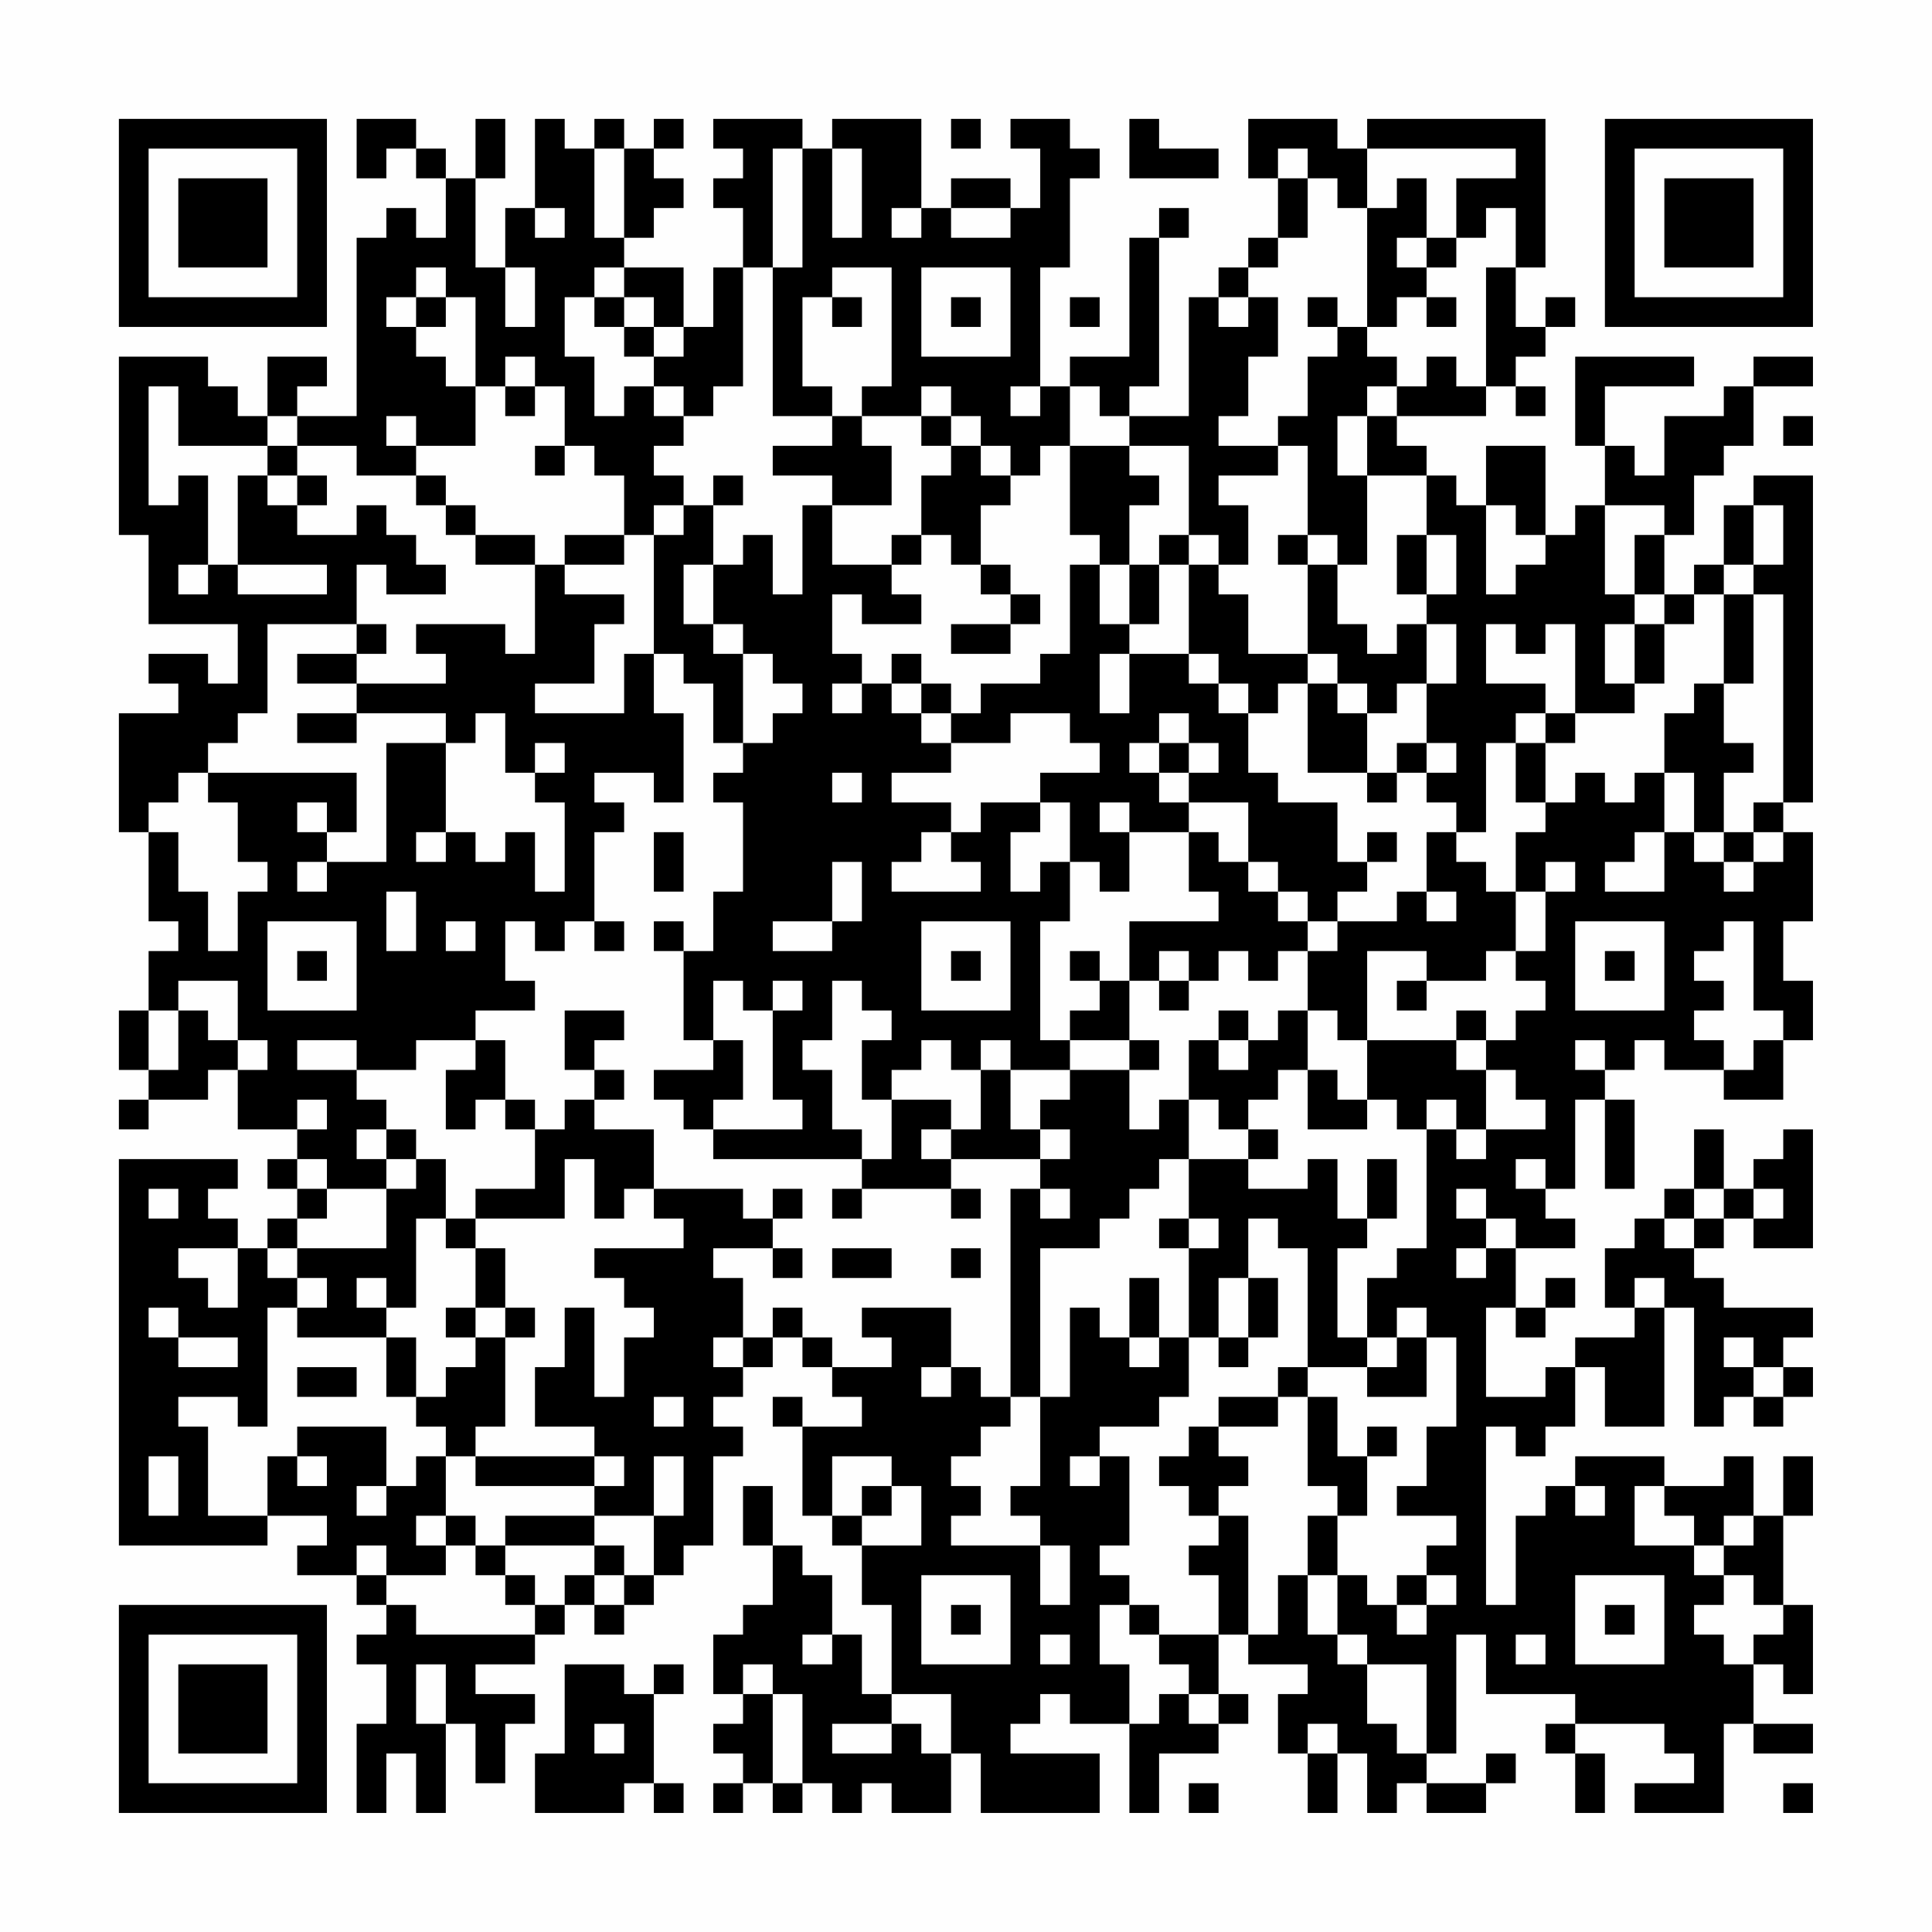 <?xml version="1.0" encoding="UTF-8"?>
<svg xmlns="http://www.w3.org/2000/svg" version="1.1" width="300" height="300" viewBox="0 0 300 300"><rect x="0" y="0" width="300" height="300" fill="#fefefe"/><g transform="scale(4.615)"><g transform="translate(4,4)"><path fill-rule="evenodd" d="M8 0L8 2L9 2L9 1L10 1L10 2L11 2L11 4L10 4L10 3L9 3L9 4L8 4L8 10L6 10L6 9L7 9L7 8L5 8L5 10L4 10L4 9L3 9L3 8L0 8L0 14L1 14L1 17L4 17L4 19L3 19L3 18L1 18L1 19L2 19L2 20L0 20L0 24L1 24L1 27L2 27L2 28L1 28L1 30L0 30L0 32L1 32L1 33L0 33L0 34L1 34L1 33L3 33L3 32L4 32L4 34L6 34L6 35L5 35L5 36L6 36L6 37L5 37L5 38L4 38L4 37L3 37L3 36L4 36L4 35L0 35L0 48L5 48L5 47L7 47L7 48L6 48L6 49L8 49L8 50L9 50L9 51L8 51L8 52L9 52L9 54L8 54L8 57L9 57L9 55L10 55L10 57L11 57L11 54L12 54L12 56L13 56L13 54L14 54L14 53L12 53L12 52L14 52L14 51L15 51L15 50L16 50L16 51L17 51L17 50L18 50L18 49L19 49L19 48L20 48L20 45L21 45L21 44L20 44L20 43L21 43L21 42L22 42L22 41L23 41L23 42L24 42L24 43L25 43L25 44L23 44L23 43L22 43L22 44L23 44L23 47L24 47L24 48L25 48L25 50L26 50L26 53L25 53L25 51L24 51L24 49L23 49L23 48L22 48L22 46L21 46L21 48L22 48L22 50L21 50L21 51L20 51L20 53L21 53L21 54L20 54L20 55L21 55L21 56L20 56L20 57L21 57L21 56L22 56L22 57L23 57L23 56L24 56L24 57L25 57L25 56L26 56L26 57L28 57L28 55L29 55L29 57L33 57L33 55L30 55L30 54L31 54L31 53L32 53L32 54L34 54L34 57L35 57L35 55L37 55L37 54L38 54L38 53L37 53L37 51L38 51L38 52L40 52L40 53L39 53L39 55L40 55L40 57L41 57L41 55L42 55L42 57L43 57L43 56L44 56L44 57L46 57L46 56L47 56L47 55L46 55L46 56L44 56L44 55L45 55L45 51L46 51L46 53L49 53L49 54L48 54L48 55L49 55L49 57L50 57L50 55L49 55L49 54L52 54L52 55L53 55L53 56L51 56L51 57L54 57L54 54L55 54L55 55L57 55L57 54L55 54L55 52L56 52L56 53L57 53L57 50L56 50L56 47L57 47L57 45L56 45L56 47L55 47L55 45L54 45L54 46L52 46L52 45L49 45L49 46L48 46L48 47L47 47L47 50L46 50L46 44L47 44L47 45L48 45L48 44L49 44L49 42L50 42L50 44L52 44L52 40L53 40L53 44L54 44L54 43L55 43L55 44L56 44L56 43L57 43L57 42L56 42L56 41L57 41L57 40L54 40L54 39L53 39L53 38L54 38L54 37L55 37L55 38L57 38L57 34L56 34L56 35L55 35L55 36L54 36L54 34L53 34L53 36L52 36L52 37L51 37L51 38L50 38L50 40L51 40L51 41L49 41L49 42L48 42L48 43L46 43L46 40L47 40L47 41L48 41L48 40L49 40L49 39L48 39L48 40L47 40L47 38L49 38L49 37L48 37L48 36L49 36L49 33L50 33L50 36L51 36L51 33L50 33L50 32L51 32L51 31L52 31L52 32L54 32L54 33L56 33L56 31L57 31L57 29L56 29L56 27L57 27L57 24L56 24L56 23L57 23L57 12L55 12L55 13L54 13L54 15L53 15L53 16L52 16L52 14L53 14L53 12L54 12L54 11L55 11L55 9L57 9L57 8L55 8L55 9L54 9L54 10L52 10L52 12L51 12L51 11L50 11L50 9L53 9L53 8L49 8L49 11L50 11L50 13L49 13L49 14L48 14L48 11L46 11L46 13L45 13L45 12L44 12L44 11L43 11L43 10L46 10L46 9L47 9L47 10L48 10L48 9L47 9L47 8L48 8L48 7L49 7L49 6L48 6L48 7L47 7L47 5L48 5L48 0L42 0L42 1L41 1L41 0L38 0L38 2L39 2L39 4L38 4L38 5L37 5L37 6L36 6L36 10L34 10L34 9L35 9L35 4L36 4L36 3L35 3L35 4L34 4L34 8L32 8L32 9L31 9L31 5L32 5L32 2L33 2L33 1L32 1L32 0L30 0L30 1L31 1L31 3L30 3L30 2L28 2L28 3L27 3L27 0L24 0L24 1L23 1L23 0L20 0L20 1L21 1L21 2L20 2L20 3L21 3L21 5L20 5L20 7L19 7L19 5L17 5L17 4L18 4L18 3L19 3L19 2L18 2L18 1L19 1L19 0L18 0L18 1L17 1L17 0L16 0L16 1L15 1L15 0L14 0L14 3L13 3L13 5L12 5L12 2L13 2L13 0L12 0L12 2L11 2L11 1L10 1L10 0ZM28 0L28 1L29 1L29 0ZM34 0L34 2L37 2L37 1L35 1L35 0ZM16 1L16 4L17 4L17 1ZM22 1L22 5L21 5L21 9L20 9L20 10L19 10L19 9L18 9L18 8L19 8L19 7L18 7L18 6L17 6L17 5L16 5L16 6L15 6L15 8L16 8L16 10L17 10L17 9L18 9L18 10L19 10L19 11L18 11L18 12L19 12L19 13L18 13L18 14L17 14L17 12L16 12L16 11L15 11L15 9L14 9L14 8L13 8L13 9L12 9L12 6L11 6L11 5L10 5L10 6L9 6L9 7L10 7L10 8L11 8L11 9L12 9L12 11L10 11L10 10L9 10L9 11L10 11L10 12L8 12L8 11L6 11L6 10L5 10L5 11L2 11L2 9L1 9L1 13L2 13L2 12L3 12L3 15L2 15L2 16L3 16L3 15L4 15L4 16L7 16L7 15L4 15L4 12L5 12L5 13L6 13L6 14L8 14L8 13L9 13L9 14L10 14L10 15L11 15L11 16L9 16L9 15L8 15L8 17L5 17L5 20L4 20L4 21L3 21L3 22L2 22L2 23L1 23L1 24L2 24L2 26L3 26L3 28L4 28L4 26L5 26L5 25L4 25L4 23L3 23L3 22L8 22L8 24L7 24L7 23L6 23L6 24L7 24L7 25L6 25L6 26L7 26L7 25L9 25L9 21L11 21L11 24L10 24L10 25L11 25L11 24L12 24L12 25L13 25L13 24L14 24L14 26L15 26L15 23L14 23L14 22L15 22L15 21L14 21L14 22L13 22L13 20L12 20L12 21L11 21L11 20L8 20L8 19L11 19L11 18L10 18L10 17L13 17L13 18L14 18L14 15L15 15L15 16L17 16L17 17L16 17L16 19L14 19L14 20L17 20L17 18L18 18L18 20L19 20L19 23L18 23L18 22L16 22L16 23L17 23L17 24L16 24L16 27L15 27L15 28L14 28L14 27L13 27L13 29L14 29L14 30L12 30L12 31L10 31L10 32L8 32L8 31L6 31L6 32L8 32L8 33L9 33L9 34L8 34L8 35L9 35L9 36L7 36L7 35L6 35L6 36L7 36L7 37L6 37L6 38L5 38L5 39L6 39L6 40L5 40L5 44L4 44L4 43L2 43L2 44L3 44L3 47L5 47L5 45L6 45L6 46L7 46L7 45L6 45L6 44L9 44L9 46L8 46L8 47L9 47L9 46L10 46L10 45L11 45L11 47L10 47L10 48L11 48L11 49L9 49L9 48L8 48L8 49L9 49L9 50L10 50L10 51L14 51L14 50L15 50L15 49L16 49L16 50L17 50L17 49L18 49L18 47L19 47L19 45L18 45L18 47L16 47L16 46L17 46L17 45L16 45L16 44L14 44L14 42L15 42L15 40L16 40L16 43L17 43L17 41L18 41L18 40L17 40L17 39L16 39L16 38L19 38L19 37L18 37L18 36L21 36L21 37L22 37L22 38L20 38L20 39L21 39L21 41L20 41L20 42L21 42L21 41L22 41L22 40L23 40L23 41L24 41L24 42L26 42L26 41L25 41L25 40L28 40L28 42L27 42L27 43L28 43L28 42L29 42L29 43L30 43L30 44L29 44L29 45L28 45L28 46L29 46L29 47L28 47L28 48L31 48L31 50L32 50L32 48L31 48L31 47L30 47L30 46L31 46L31 43L32 43L32 40L33 40L33 41L34 41L34 42L35 42L35 41L36 41L36 43L35 43L35 44L33 44L33 45L32 45L32 46L33 46L33 45L34 45L34 48L33 48L33 49L34 49L34 50L33 50L33 52L34 52L34 54L35 54L35 53L36 53L36 54L37 54L37 53L36 53L36 52L35 52L35 51L37 51L37 49L36 49L36 48L37 48L37 47L38 47L38 51L39 51L39 49L40 49L40 51L41 51L41 52L42 52L42 54L43 54L43 55L44 55L44 52L42 52L42 51L41 51L41 49L42 49L42 50L43 50L43 51L44 51L44 50L45 50L45 49L44 49L44 48L45 48L45 47L43 47L43 46L44 46L44 44L45 44L45 41L44 41L44 40L43 40L43 41L42 41L42 39L43 39L43 38L44 38L44 34L45 34L45 35L46 35L46 34L48 34L48 33L47 33L47 32L46 32L46 31L47 31L47 30L48 30L48 29L47 29L47 28L48 28L48 26L49 26L49 25L48 25L48 26L47 26L47 24L48 24L48 23L49 23L49 22L50 22L50 23L51 23L51 22L52 22L52 24L51 24L51 25L50 25L50 26L52 26L52 24L53 24L53 25L54 25L54 26L55 26L55 25L56 25L56 24L55 24L55 23L56 23L56 16L55 16L55 15L56 15L56 13L55 13L55 15L54 15L54 16L53 16L53 17L52 17L52 16L51 16L51 14L52 14L52 13L50 13L50 16L51 16L51 17L50 17L50 19L51 19L51 20L49 20L49 17L48 17L48 18L47 18L47 17L46 17L46 19L48 19L48 20L47 20L47 21L46 21L46 24L45 24L45 23L44 23L44 22L45 22L45 21L44 21L44 19L45 19L45 17L44 17L44 16L45 16L45 14L44 14L44 12L42 12L42 10L43 10L43 9L44 9L44 8L45 8L45 9L46 9L46 5L47 5L47 3L46 3L46 4L45 4L45 2L47 2L47 1L42 1L42 3L41 3L41 2L40 2L40 1L39 1L39 2L40 2L40 4L39 4L39 5L38 5L38 6L37 6L37 7L38 7L38 6L39 6L39 8L38 8L38 10L37 10L37 11L39 11L39 12L37 12L37 13L38 13L38 15L37 15L37 14L36 14L36 11L34 11L34 10L33 10L33 9L32 9L32 11L31 11L31 12L30 12L30 11L29 11L29 10L28 10L28 9L27 9L27 10L25 10L25 9L26 9L26 5L24 5L24 6L23 6L23 9L24 9L24 10L22 10L22 5L23 5L23 1ZM24 1L24 4L25 4L25 1ZM43 2L43 3L42 3L42 7L41 7L41 6L40 6L40 7L41 7L41 8L40 8L40 10L39 10L39 11L40 11L40 14L39 14L39 15L40 15L40 18L38 18L38 16L37 16L37 15L36 15L36 14L35 14L35 15L34 15L34 13L35 13L35 12L34 12L34 11L32 11L32 14L33 14L33 15L32 15L32 18L31 18L31 19L29 19L29 20L28 20L28 19L27 19L27 18L26 18L26 19L25 19L25 18L24 18L24 16L25 16L25 17L27 17L27 16L26 16L26 15L27 15L27 14L28 14L28 15L29 15L29 16L30 16L30 17L28 17L28 18L30 18L30 17L31 17L31 16L30 16L30 15L29 15L29 13L30 13L30 12L29 12L29 11L28 11L28 10L27 10L27 11L28 11L28 12L27 12L27 14L26 14L26 15L24 15L24 13L26 13L26 11L25 11L25 10L24 10L24 11L22 11L22 12L24 12L24 13L23 13L23 16L22 16L22 14L21 14L21 15L20 15L20 13L21 13L21 12L20 12L20 13L19 13L19 14L18 14L18 18L19 18L19 19L20 19L20 21L21 21L21 22L20 22L20 23L21 23L21 26L20 26L20 28L19 28L19 27L18 27L18 28L19 28L19 31L20 31L20 32L18 32L18 33L19 33L19 34L20 34L20 35L25 35L25 36L24 36L24 37L25 37L25 36L28 36L28 37L29 37L29 36L28 36L28 35L31 35L31 36L30 36L30 43L31 43L31 38L33 38L33 37L34 37L34 36L35 36L35 35L36 35L36 37L35 37L35 38L36 38L36 41L37 41L37 42L38 42L38 41L39 41L39 39L38 39L38 37L39 37L39 38L40 38L40 42L39 42L39 43L37 43L37 44L36 44L36 45L35 45L35 46L36 46L36 47L37 47L37 46L38 46L38 45L37 45L37 44L39 44L39 43L40 43L40 46L41 46L41 47L40 47L40 49L41 49L41 47L42 47L42 45L43 45L43 44L42 44L42 45L41 45L41 43L40 43L40 42L42 42L42 43L44 43L44 41L43 41L43 42L42 42L42 41L41 41L41 38L42 38L42 37L43 37L43 35L42 35L42 37L41 37L41 35L40 35L40 36L38 36L38 35L39 35L39 34L38 34L38 33L39 33L39 32L40 32L40 34L42 34L42 33L43 33L43 34L44 34L44 33L45 33L45 34L46 34L46 32L45 32L45 31L46 31L46 30L45 30L45 31L42 31L42 28L44 28L44 29L43 29L43 30L44 30L44 29L46 29L46 28L47 28L47 26L46 26L46 25L45 25L45 24L44 24L44 26L43 26L43 27L41 27L41 26L42 26L42 25L43 25L43 24L42 24L42 25L41 25L41 23L39 23L39 22L38 22L38 20L39 20L39 19L40 19L40 22L42 22L42 23L43 23L43 22L44 22L44 21L43 21L43 22L42 22L42 20L43 20L43 19L44 19L44 17L43 17L43 18L42 18L42 17L41 17L41 15L42 15L42 12L41 12L41 10L42 10L42 9L43 9L43 8L42 8L42 7L43 7L43 6L44 6L44 7L45 7L45 6L44 6L44 5L45 5L45 4L44 4L44 2ZM14 3L14 4L15 4L15 3ZM26 3L26 4L27 4L27 3ZM28 3L28 4L30 4L30 3ZM43 4L43 5L44 5L44 4ZM13 5L13 7L14 7L14 5ZM27 5L27 8L30 8L30 5ZM10 6L10 7L11 7L11 6ZM16 6L16 7L17 7L17 8L18 8L18 7L17 7L17 6ZM24 6L24 7L25 7L25 6ZM28 6L28 7L29 7L29 6ZM32 6L32 7L33 7L33 6ZM13 9L13 10L14 10L14 9ZM30 9L30 10L31 10L31 9ZM56 10L56 11L57 11L57 10ZM5 11L5 12L6 12L6 13L7 13L7 12L6 12L6 11ZM14 11L14 12L15 12L15 11ZM10 12L10 13L11 13L11 14L12 14L12 15L14 15L14 14L12 14L12 13L11 13L11 12ZM46 13L46 16L47 16L47 15L48 15L48 14L47 14L47 13ZM15 14L15 15L17 15L17 14ZM40 14L40 15L41 15L41 14ZM43 14L43 16L44 16L44 14ZM19 15L19 17L20 17L20 18L21 18L21 21L22 21L22 20L23 20L23 19L22 19L22 18L21 18L21 17L20 17L20 15ZM33 15L33 17L34 17L34 18L33 18L33 20L34 20L34 18L36 18L36 19L37 19L37 20L38 20L38 19L37 19L37 18L36 18L36 15L35 15L35 17L34 17L34 15ZM54 16L54 19L53 19L53 20L52 20L52 22L53 22L53 24L54 24L54 25L55 25L55 24L54 24L54 22L55 22L55 21L54 21L54 19L55 19L55 16ZM8 17L8 18L6 18L6 19L8 19L8 18L9 18L9 17ZM51 17L51 19L52 19L52 17ZM40 18L40 19L41 19L41 20L42 20L42 19L41 19L41 18ZM24 19L24 20L25 20L25 19ZM26 19L26 20L27 20L27 21L28 21L28 22L26 22L26 23L28 23L28 24L27 24L27 25L26 25L26 26L29 26L29 25L28 25L28 24L29 24L29 23L31 23L31 24L30 24L30 26L31 26L31 25L32 25L32 27L31 27L31 31L32 31L32 32L30 32L30 31L29 31L29 32L28 32L28 31L27 31L27 32L26 32L26 33L25 33L25 31L26 31L26 30L25 30L25 29L24 29L24 31L23 31L23 32L24 32L24 34L25 34L25 35L26 35L26 33L28 33L28 34L27 34L27 35L28 35L28 34L29 34L29 32L30 32L30 34L31 34L31 35L32 35L32 34L31 34L31 33L32 33L32 32L34 32L34 34L35 34L35 33L36 33L36 35L38 35L38 34L37 34L37 33L36 33L36 31L37 31L37 32L38 32L38 31L39 31L39 30L40 30L40 32L41 32L41 33L42 33L42 31L41 31L41 30L40 30L40 28L41 28L41 27L40 27L40 26L39 26L39 25L38 25L38 23L36 23L36 22L37 22L37 21L36 21L36 20L35 20L35 21L34 21L34 22L35 22L35 23L36 23L36 24L34 24L34 23L33 23L33 24L34 24L34 26L33 26L33 25L32 25L32 23L31 23L31 22L33 22L33 21L32 21L32 20L30 20L30 21L28 21L28 20L27 20L27 19ZM6 20L6 21L8 21L8 20ZM48 20L48 21L47 21L47 23L48 23L48 21L49 21L49 20ZM35 21L35 22L36 22L36 21ZM24 22L24 23L25 23L25 22ZM18 24L18 26L19 26L19 24ZM36 24L36 26L37 26L37 27L34 27L34 29L33 29L33 28L32 28L32 29L33 29L33 30L32 30L32 31L34 31L34 32L35 32L35 31L34 31L34 29L35 29L35 30L36 30L36 29L37 29L37 28L38 28L38 29L39 29L39 28L40 28L40 27L39 27L39 26L38 26L38 25L37 25L37 24ZM24 25L24 27L22 27L22 28L24 28L24 27L25 27L25 25ZM9 26L9 28L10 28L10 26ZM44 26L44 27L45 27L45 26ZM5 27L5 30L8 30L8 27ZM11 27L11 28L12 28L12 27ZM16 27L16 28L17 28L17 27ZM27 27L27 30L30 30L30 27ZM49 27L49 30L52 30L52 27ZM54 27L54 28L53 28L53 29L54 29L54 30L53 30L53 31L54 31L54 32L55 32L55 31L56 31L56 30L55 30L55 27ZM6 28L6 29L7 29L7 28ZM28 28L28 29L29 29L29 28ZM35 28L35 29L36 29L36 28ZM50 28L50 29L51 29L51 28ZM2 29L2 30L1 30L1 32L2 32L2 30L3 30L3 31L4 31L4 32L5 32L5 31L4 31L4 29ZM20 29L20 31L21 31L21 33L20 33L20 34L23 34L23 33L22 33L22 30L23 30L23 29L22 29L22 30L21 30L21 29ZM15 30L15 32L16 32L16 33L15 33L15 34L14 34L14 33L13 33L13 31L12 31L12 32L11 32L11 34L12 34L12 33L13 33L13 34L14 34L14 36L12 36L12 37L11 37L11 35L10 35L10 34L9 34L9 35L10 35L10 36L9 36L9 38L6 38L6 39L7 39L7 40L6 40L6 41L9 41L9 43L10 43L10 44L11 44L11 45L12 45L12 46L16 46L16 45L12 45L12 44L13 44L13 41L14 41L14 40L13 40L13 38L12 38L12 37L15 37L15 35L16 35L16 37L17 37L17 36L18 36L18 34L16 34L16 33L17 33L17 32L16 32L16 31L17 31L17 30ZM37 30L37 31L38 31L38 30ZM49 31L49 32L50 32L50 31ZM6 33L6 34L7 34L7 33ZM47 35L47 36L48 36L48 35ZM1 36L1 37L2 37L2 36ZM22 36L22 37L23 37L23 36ZM31 36L31 37L32 37L32 36ZM45 36L45 37L46 37L46 38L45 38L45 39L46 39L46 38L47 38L47 37L46 37L46 36ZM53 36L53 37L52 37L52 38L53 38L53 37L54 37L54 36ZM55 36L55 37L56 37L56 36ZM10 37L10 40L9 40L9 39L8 39L8 40L9 40L9 41L10 41L10 43L11 43L11 42L12 42L12 41L13 41L13 40L12 40L12 38L11 38L11 37ZM36 37L36 38L37 38L37 37ZM2 38L2 39L3 39L3 40L4 40L4 38ZM22 38L22 39L23 39L23 38ZM24 38L24 39L26 39L26 38ZM28 38L28 39L29 39L29 38ZM34 39L34 41L35 41L35 39ZM37 39L37 41L38 41L38 39ZM51 39L51 40L52 40L52 39ZM1 40L1 41L2 41L2 42L4 42L4 41L2 41L2 40ZM11 40L11 41L12 41L12 40ZM54 41L54 42L55 42L55 43L56 43L56 42L55 42L55 41ZM6 42L6 43L8 43L8 42ZM18 43L18 44L19 44L19 43ZM1 45L1 47L2 47L2 45ZM24 45L24 47L25 47L25 48L27 48L27 46L26 46L26 45ZM25 46L25 47L26 47L26 46ZM49 46L49 47L50 47L50 46ZM51 46L51 48L53 48L53 49L54 49L54 50L53 50L53 51L54 51L54 52L55 52L55 51L56 51L56 50L55 50L55 49L54 49L54 48L55 48L55 47L54 47L54 48L53 48L53 47L52 47L52 46ZM11 47L11 48L12 48L12 49L13 49L13 50L14 50L14 49L13 49L13 48L16 48L16 49L17 49L17 48L16 48L16 47L13 47L13 48L12 48L12 47ZM27 49L27 52L30 52L30 49ZM43 49L43 50L44 50L44 49ZM49 49L49 52L52 52L52 49ZM28 50L28 51L29 51L29 50ZM34 50L34 51L35 51L35 50ZM50 50L50 51L51 51L51 50ZM23 51L23 52L24 52L24 51ZM31 51L31 52L32 52L32 51ZM47 51L47 52L48 52L48 51ZM10 52L10 54L11 54L11 52ZM15 52L15 55L14 55L14 57L17 57L17 56L18 56L18 57L19 57L19 56L18 56L18 53L19 53L19 52L18 52L18 53L17 53L17 52ZM21 52L21 53L22 53L22 56L23 56L23 53L22 53L22 52ZM26 53L26 54L24 54L24 55L26 55L26 54L27 54L27 55L28 55L28 53ZM16 54L16 55L17 55L17 54ZM40 54L40 55L41 55L41 54ZM36 56L36 57L37 57L37 56ZM56 56L56 57L57 57L57 56ZM0 0L0 7L7 7L7 0ZM1 1L1 6L6 6L6 1ZM2 2L2 5L5 5L5 2ZM50 0L50 7L57 7L57 0ZM51 1L51 6L56 6L56 1ZM52 2L52 5L55 5L55 2ZM0 50L0 57L7 57L7 50ZM1 51L1 56L6 56L6 51ZM2 52L2 55L5 55L5 52Z" fill="#000000"/></g></g></svg>
